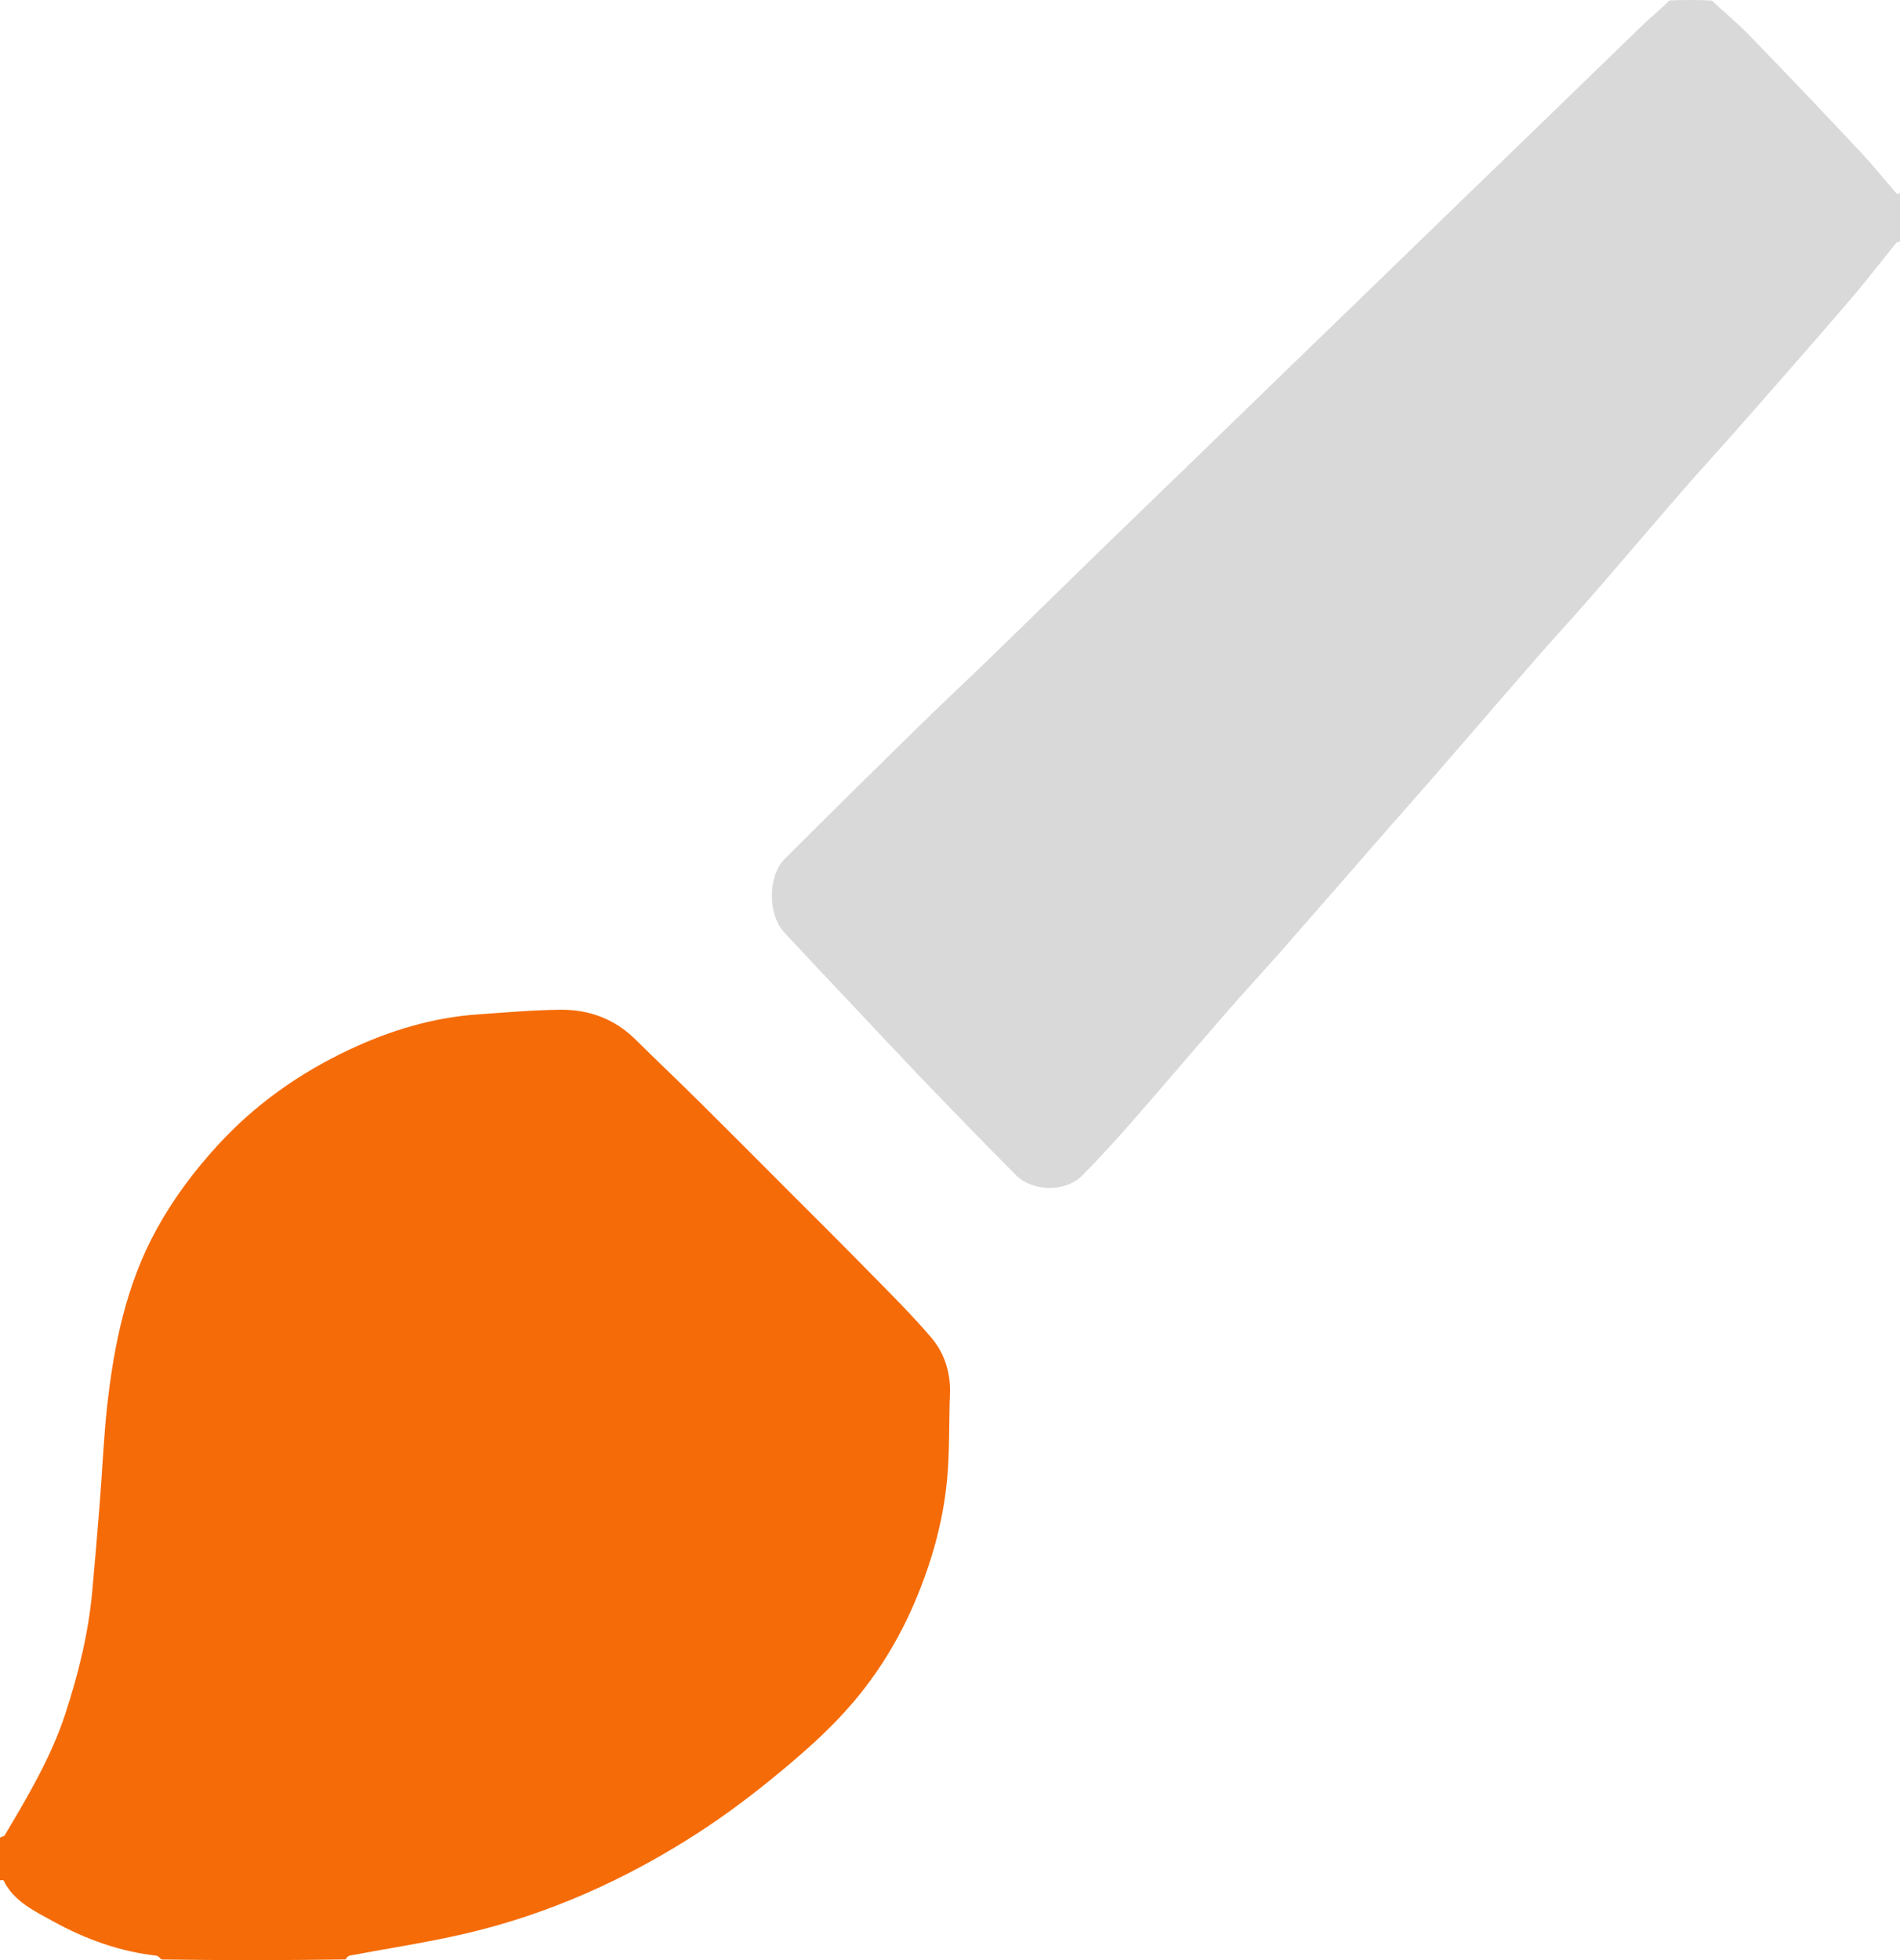 <svg width="32" height="33" viewBox="0 0 32 33" fill="none" xmlns="http://www.w3.org/2000/svg">
<path d="M0 30.94C0.026 30.916 0.067 30.919 0.076 30.904C0.466 30.248 0.856 29.594 1.096 28.866C1.318 28.191 1.488 27.506 1.553 26.798C1.598 26.305 1.64 25.811 1.679 25.317C1.724 24.755 1.746 24.19 1.809 23.631C1.926 22.61 2.133 21.609 2.64 20.691C2.922 20.179 3.268 19.716 3.667 19.281C4.296 18.594 5.043 18.067 5.887 17.67C6.568 17.35 7.288 17.131 8.05 17.078C8.512 17.046 8.975 17.005 9.437 17C9.926 16.995 10.357 17.157 10.707 17.505C11.065 17.859 11.431 18.205 11.789 18.56C12.283 19.049 12.772 19.541 13.263 20.033C13.715 20.485 14.169 20.935 14.616 21.392C14.98 21.763 15.352 22.129 15.687 22.523C15.911 22.788 16.013 23.116 15.999 23.47C15.98 23.956 15.997 24.446 15.949 24.93C15.879 25.642 15.683 26.328 15.399 26.99C15.132 27.611 14.78 28.185 14.339 28.695C13.986 29.105 13.574 29.472 13.154 29.82C12.703 30.196 12.23 30.553 11.735 30.872C10.54 31.641 9.251 32.223 7.854 32.55C7.207 32.702 6.547 32.8 5.893 32.924C5.862 32.93 5.836 32.958 5.822 32.989C4.8 33.004 3.763 33.004 2.721 32.99C2.687 32.958 2.661 32.928 2.631 32.925C2.011 32.855 1.438 32.646 0.899 32.35C0.577 32.172 0.233 32.013 0.06 31.659C0.056 31.65 0.021 31.657 1.25135e-07 31.656C1.25135e-07 31.424 1.25965e-07 31.191 0 30.94Z" fill="#F56B07"/>
<path d="M32 4.063C31.979 4.084 31.948 4.076 31.939 4.087C31.672 4.414 31.416 4.75 31.141 5.07C30.541 5.768 29.933 6.458 29.326 7.15C29.017 7.502 28.699 7.845 28.392 8.198C27.858 8.812 27.332 9.432 26.798 10.045C26.496 10.393 26.182 10.731 25.879 11.079C25.321 11.718 24.768 12.362 24.212 13.003C23.951 13.303 23.688 13.599 23.426 13.897C22.82 14.59 22.217 15.285 21.61 15.976C21.296 16.333 20.972 16.681 20.66 17.04C20.117 17.663 19.582 18.295 19.037 18.917C18.774 19.217 18.505 19.511 18.224 19.793C17.944 20.075 17.39 20.066 17.108 19.782C16.625 19.295 16.145 18.803 15.669 18.308C15.2 17.82 14.737 17.326 14.273 16.833C13.916 16.455 13.559 16.077 13.206 15.695C12.932 15.399 12.928 14.75 13.213 14.464C13.962 13.713 14.719 12.97 15.476 12.228C15.897 11.816 16.328 11.415 16.75 11.005C17.342 10.431 17.93 9.853 18.521 9.278C19.01 8.803 19.501 8.331 19.991 7.856C20.517 7.347 21.041 6.837 21.567 6.328C22.061 5.849 22.556 5.371 23.051 4.892C23.576 4.383 24.101 3.874 24.626 3.365C25.115 2.891 25.606 2.418 26.095 1.944C26.626 1.431 27.154 0.914 27.686 0.403C27.827 0.268 27.98 0.147 28.114 0.008C28.341 -0.003 28.582 -0.003 28.83 0.009C29.044 0.209 29.262 0.387 29.456 0.588C30.086 1.237 30.71 1.892 31.329 2.552C31.541 2.777 31.735 3.021 31.939 3.255C31.948 3.266 31.979 3.257 32 3.257C32 3.519 32 3.781 32 4.063Z" fill="#D9D9D9"/>
</svg>
